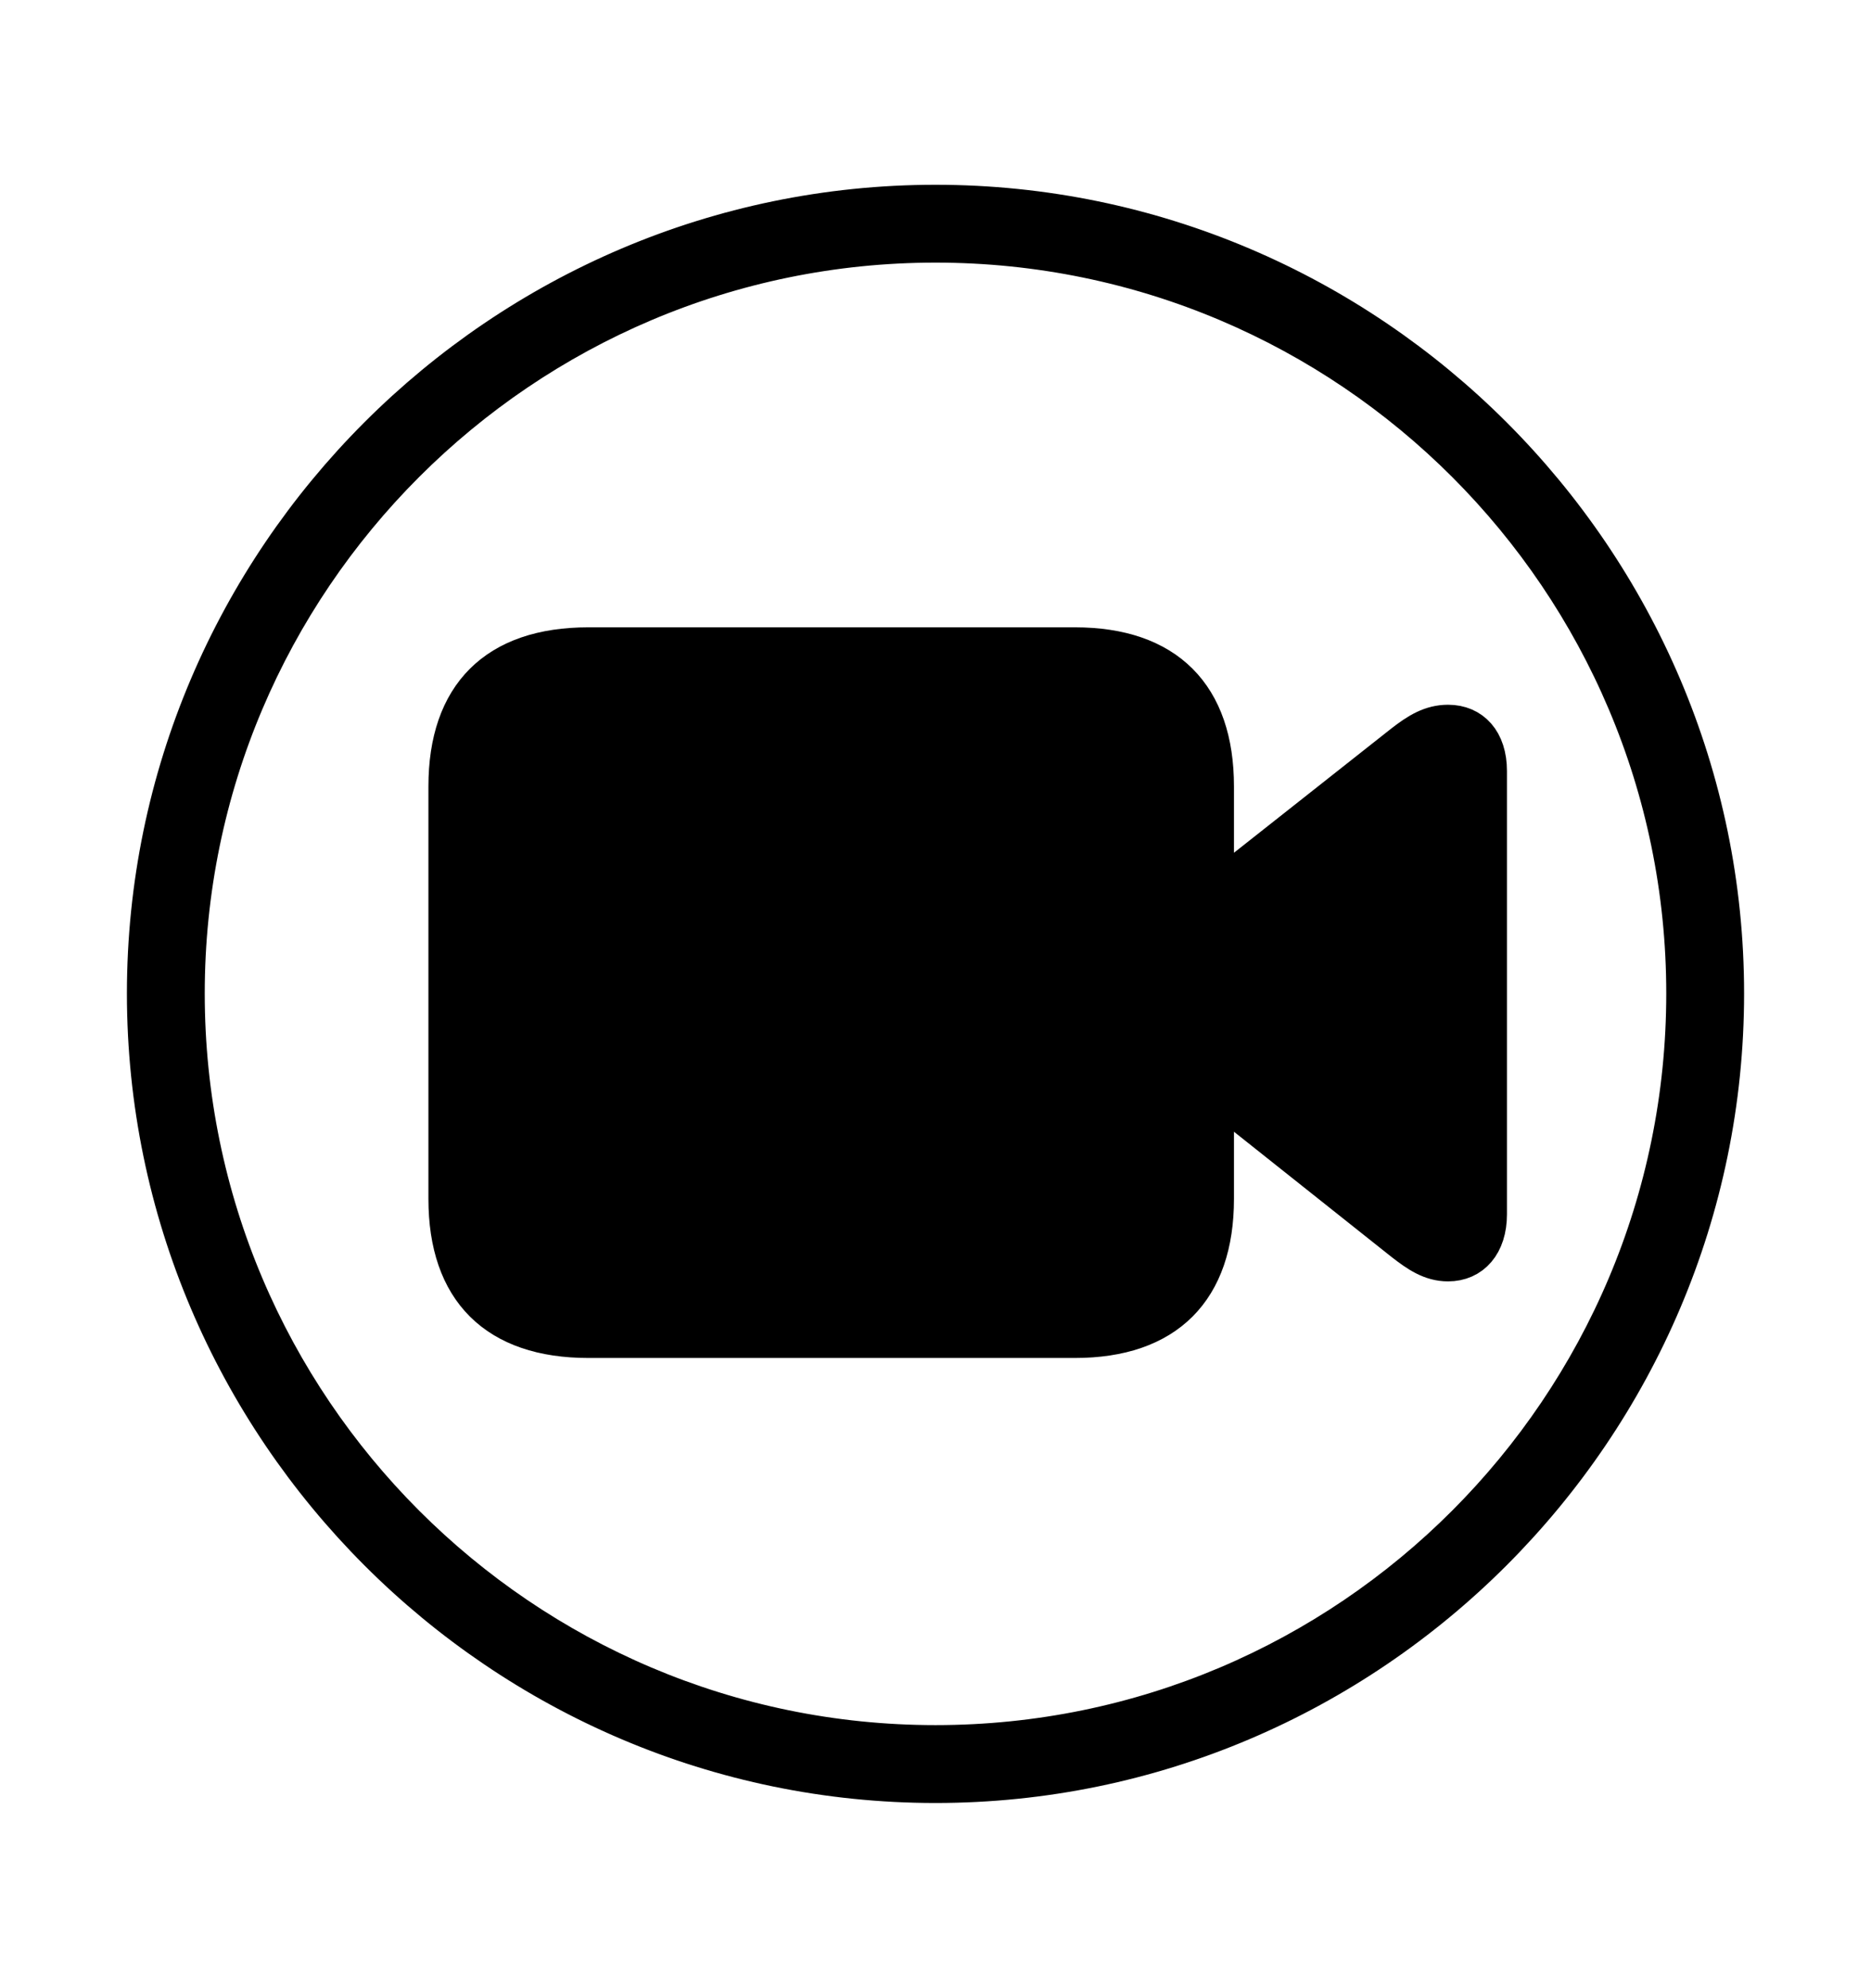 <!--
    This symbol may not be modified and may only be used to refer to Apple’s FaceTime app.
-->
<svg width='49.328px' height='52.4px' direction='ltr' xmlns='http://www.w3.org/2000/svg' version='1.1'>
<g fill-rule='nonzero' transform='scale(1,-1) translate(0,-52.4)'>
<path fill='black' stroke='black' fill-opacity='1.0' stroke-width='1.0' d='
    M 24.664,5.371
    C 36.115,5.371 45.482,14.738 45.482,26.211
    C 45.482,37.662 36.115,47.029 24.664,47.029
    C 13.213,47.029 3.846,37.662 3.846,26.211
    C 3.846,14.738 13.213,5.371 24.664,5.371
    Z
    M 24.664,6.424
    C 13.771,6.424 4.898,15.297 4.898,26.211
    C 4.898,37.104 13.771,45.977 24.664,45.977
    C 35.578,45.977 44.43,37.104 44.43,26.211
    C 44.43,15.297 35.578,6.424 24.664,6.424
    Z
    M 15.512,17.102
    L 28.338,17.102
    C 30.744,17.102 32.033,18.391 32.033,20.797
    L 32.033,31.668
    C 32.033,34.074 30.744,35.363 28.338,35.363
    L 15.512,35.363
    C 13.084,35.363 11.795,34.074 11.795,31.668
    L 11.795,20.797
    C 11.795,18.391 13.084,17.102 15.512,17.102
    Z
    M 32.914,22.902
    L 36.996,19.658
    C 37.383,19.357 37.727,19.121 38.178,19.121
    C 38.801,19.121 39.23,19.594 39.23,20.389
    L 39.23,32.076
    C 39.23,32.871 38.801,33.322 38.178,33.322
    C 37.727,33.322 37.383,33.107 36.996,32.807
    L 32.914,29.584
    Z
' />
</g>
</svg>